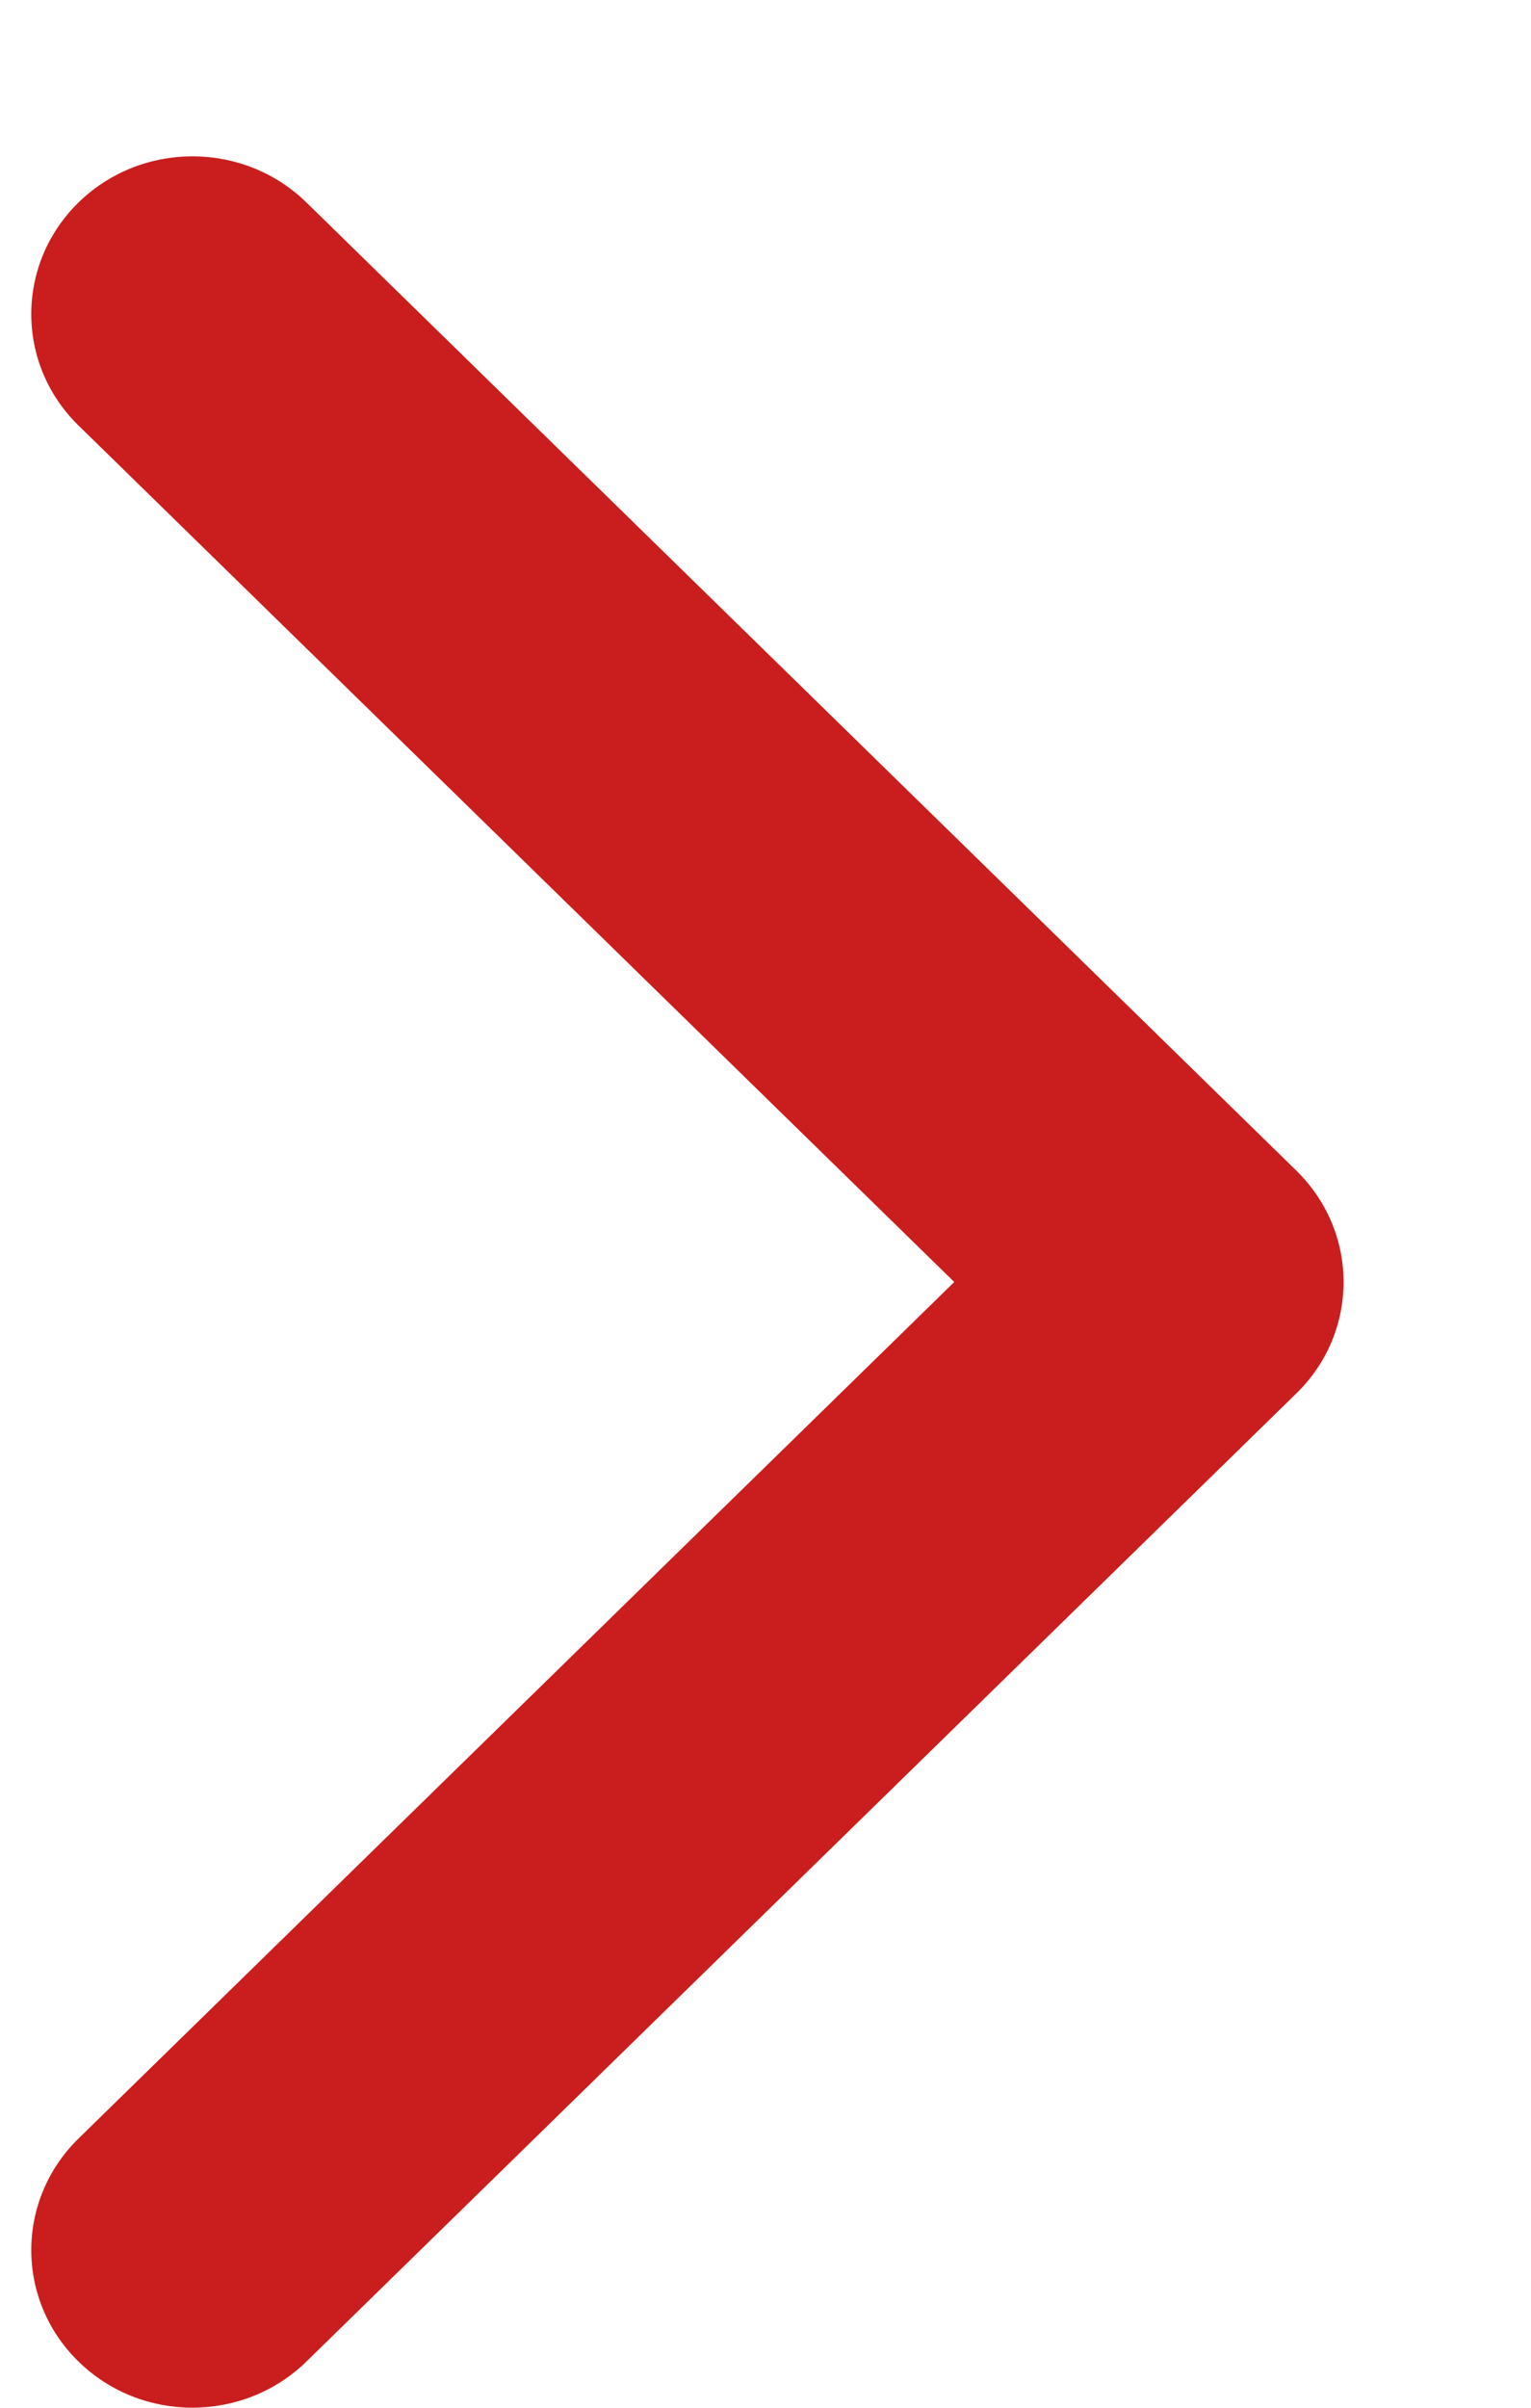 <svg width="7" height="11" viewBox="0 0 7 11" xmlns="http://www.w3.org/2000/svg">
<path d="M6.143 5.857C6.143 6.042 6.071 6.226 5.927 6.366L1.401 10.789C1.113 11.07 0.646 11.07 0.359 10.789C0.071 10.508 0.071 10.052 0.359 9.77L4.363 5.857L0.359 1.944C0.071 1.663 0.071 1.207 0.359 0.925C0.647 0.644 1.113 0.644 1.401 0.925L5.927 5.348C6.071 5.489 6.143 5.673 6.143 5.857Z" fill="#CA1E1E"/>
</svg>
